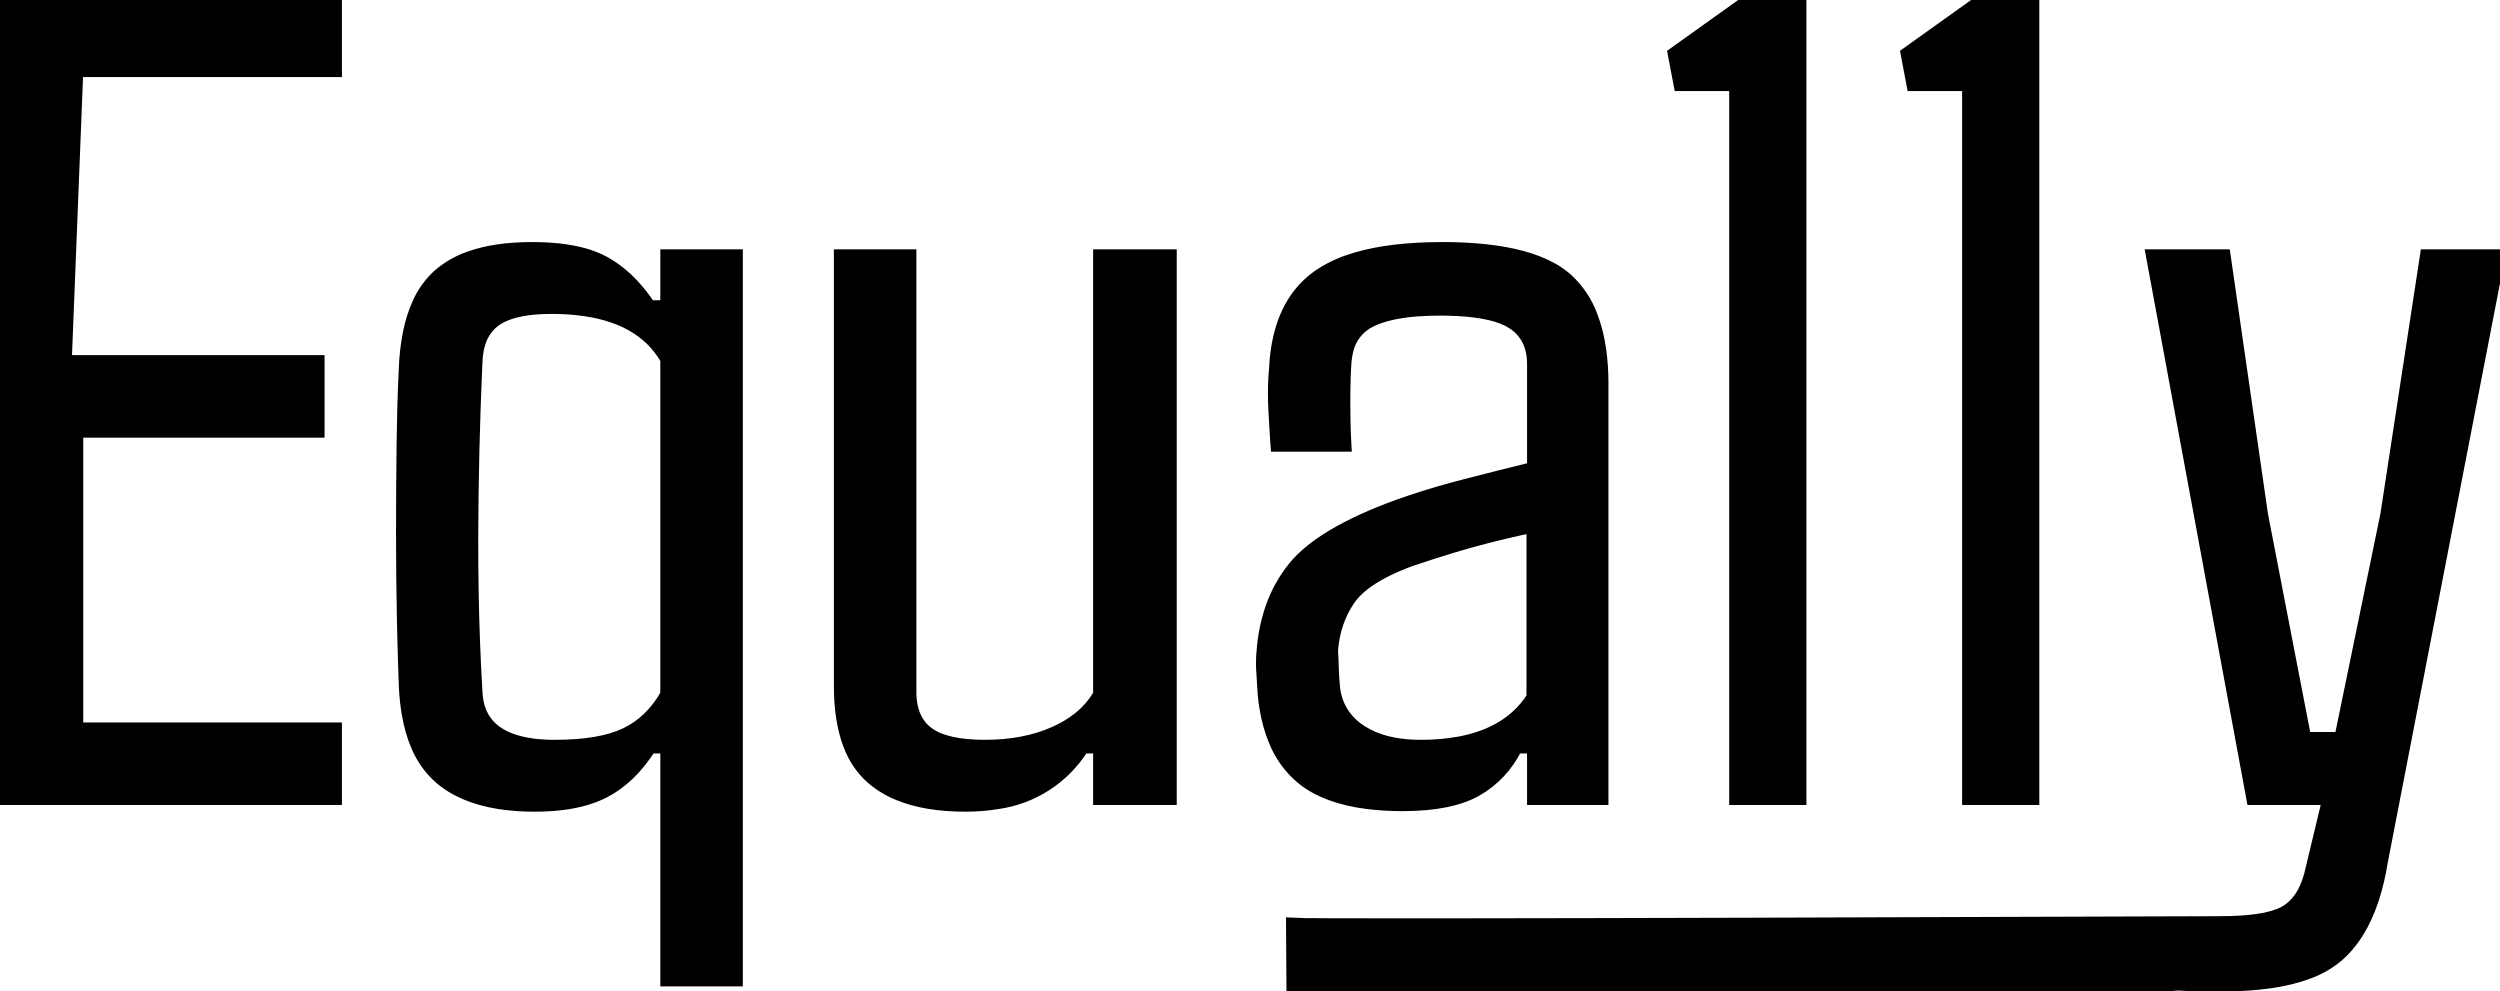 <?xml version="1.0" encoding="utf-8"?>
<svg xmlns="http://www.w3.org/2000/svg" viewBox="2.353 6.196 218.018 86.459">
  <g id="g-1" stroke-linecap="round" fill-rule="evenodd" font-size="9pt" stroke="#000" stroke-width="0.25mm" fill="#000" style="stroke:#000;stroke-width:0.25mm;fill:#000" transform="matrix(1, 0, 0, 1, 2.353, 6.196)">
    <path d="M 29.346 63.477 L 29.346 69.727 L 0 69.727 L 0 0 L 29.346 0 L 29.346 6.25 L 6.787 6.25 L 5.787 31.445 L 27.832 31.445 L 27.832 37.695 L 6.787 37.695 L 6.787 63.477 L 29.346 63.477 Z M 112.663 86.453 L 112.624 80.513 C 114.642 80.676 190.869 80.371 193.604 80.371 C 194.232 80.372 194.859 80.353 195.486 80.313 C 197.358 80.188 198.687 79.861 199.474 79.33 C 199.478 79.327 199.483 79.324 199.487 79.321 C 199.996 78.965 200.42 78.5 200.726 77.96 C 201.096 77.33 201.375 76.555 201.563 75.635 L 202.979 69.727 L 196.387 69.727 L 187.598 22.217 L 194.043 22.217 L 197.314 44.873 L 201.074 64.307 L 204.053 64.307 L 208.057 44.873 L 211.523 22.217 L 218.018 22.217 L 207.764 75.146 C 207.595 76.234 207.342 77.308 207.008 78.358 C 206.288 80.574 205.238 82.27 203.857 83.447 C 203.102 84.071 202.246 84.56 201.325 84.893 C 199.405 85.622 196.896 85.986 193.799 85.986 C 193.083 85.986 192.296 86.019 191.387 85.973 C 190.954 85.951 190.518 85.947 190.085 85.918 C 189.739 85.895 189.37 85.987 189.024 85.962 C 188.033 85.889 113.371 86.526 112.663 86.453 Z M 73.193 59.814 L 73.193 22.217 L 79.443 22.217 L 79.443 60.352 C 79.439 60.808 79.488 61.262 79.588 61.707 C 79.803 62.63 80.259 63.35 80.957 63.867 C 81.966 64.616 83.61 64.99 85.889 64.99 C 88.2 64.99 90.226 64.599 91.968 63.818 C 92.682 63.504 93.355 63.105 93.972 62.628 C 94.709 62.058 95.33 61.351 95.801 60.547 L 95.801 22.217 L 102.148 22.217 L 102.148 69.727 L 95.801 69.727 L 95.801 65.234 L 94.482 65.234 C 92.809 67.907 90.029 69.692 86.903 70.102 C 86.003 70.246 85.092 70.316 84.18 70.312 C 81.856 70.313 79.899 69.982 78.309 69.32 C 77.448 68.971 76.652 68.481 75.952 67.871 C 75.086 67.086 74.423 66.103 74.018 65.007 C 73.468 63.592 73.193 61.861 73.193 59.814 Z M 133.643 40.771 L 133.643 31.738 C 133.648 31.252 133.582 30.769 133.448 30.302 C 133.191 29.425 132.616 28.674 131.836 28.198 C 130.865 27.581 129.311 27.213 127.174 27.094 C 126.629 27.064 126.083 27.05 125.537 27.051 C 124.854 27.049 124.17 27.075 123.489 27.128 C 121.87 27.259 120.575 27.559 119.604 28.027 C 118.556 28.514 117.794 29.461 117.542 30.589 C 117.46 30.918 117.407 31.254 117.383 31.592 C 117.333 32.215 117.302 33.043 117.291 34.076 C 117.287 34.412 117.285 34.747 117.285 35.083 C 117.285 35.617 117.289 36.152 117.299 36.686 C 117.314 37.521 117.342 38.265 117.383 38.916 L 111.279 38.916 C 111.262 38.697 111.245 38.479 111.23 38.26 C 111.189 37.657 111.147 36.952 111.105 36.146 C 111.098 36.011 111.091 35.877 111.084 35.742 C 111.035 34.757 111.032 33.856 111.076 33.039 C 111.09 32.784 111.109 32.529 111.133 32.275 C 111.246 29.661 111.869 27.55 113.004 25.942 C 113.504 25.232 114.117 24.609 114.819 24.097 C 115.691 23.479 116.651 22.996 117.668 22.665 C 119.497 22.042 121.763 21.687 124.465 21.602 C 124.904 21.588 125.342 21.582 125.781 21.582 C 126.993 21.577 128.205 21.634 129.411 21.753 C 131.853 22.004 133.81 22.53 135.282 23.332 C 135.789 23.604 136.263 23.935 136.694 24.316 C 137.654 25.198 138.39 26.294 138.843 27.516 C 139.19 28.403 139.443 29.402 139.6 30.511 C 139.727 31.436 139.792 32.368 139.795 33.301 L 139.795 69.727 L 133.643 69.727 L 133.643 65.234 L 132.275 65.234 C 131.516 66.804 130.299 68.106 128.784 68.97 C 127.285 69.824 125.156 70.255 122.397 70.264 C 122.369 70.264 122.342 70.264 122.314 70.264 C 121.276 70.269 120.239 70.206 119.209 70.078 C 116.837 69.771 114.971 69.081 113.611 68.008 C 113.574 67.979 113.537 67.95 113.501 67.92 C 112.444 67.036 111.623 65.905 111.11 64.627 C 110.753 63.777 110.487 62.827 110.311 61.776 C 110.246 61.385 110.194 60.991 110.156 60.596 C 110.123 59.945 110.083 59.293 110.034 58.643 C 110.013 58.367 110.003 58.091 110.003 57.814 C 110.003 57.455 110.022 57.095 110.059 56.738 C 110.151 55.454 110.41 54.187 110.83 52.97 C 111.276 51.689 111.94 50.494 112.793 49.438 C 114.388 47.469 117.416 45.67 121.875 44.043 C 123.463 43.478 125.072 42.975 126.698 42.534 C 127.01 42.449 127.323 42.366 127.637 42.285 C 129.636 41.769 131.638 41.264 133.643 40.771 Z M 64.307 22.217 L 64.307 85.547 L 58.057 85.547 L 58.057 65.234 L 56.738 65.234 C 55.599 67.025 54.256 68.319 52.71 69.116 C 51.515 69.733 50.034 70.111 48.266 70.251 C 47.722 70.293 47.177 70.313 46.631 70.312 C 45.59 70.318 44.549 70.243 43.52 70.086 C 41.345 69.741 39.607 69.003 38.306 67.871 C 37.423 67.084 36.732 66.104 36.288 65.007 C 35.941 64.189 35.679 63.266 35.503 62.237 C 35.369 61.435 35.286 60.626 35.254 59.814 C 35.228 59.153 35.204 58.493 35.184 57.832 C 35.165 57.24 35.148 56.613 35.131 55.95 C 35.113 55.252 35.097 54.555 35.083 53.857 C 35.034 51.514 35.01 49.032 35.01 46.411 C 35.01 43.848 35.026 41.284 35.059 38.721 C 35.072 37.68 35.092 36.64 35.12 35.599 C 35.155 34.334 35.199 33.161 35.254 32.08 C 35.291 31.097 35.4 30.118 35.582 29.151 C 35.775 28.16 36.047 27.274 36.398 26.495 C 36.806 25.55 37.406 24.7 38.159 23.999 C 38.965 23.286 39.904 22.739 40.922 22.39 C 42.42 21.851 44.242 21.582 46.387 21.582 C 47.182 21.579 47.976 21.619 48.766 21.703 C 49.523 21.787 50.216 21.914 50.845 22.083 C 51.502 22.254 52.137 22.504 52.734 22.827 C 53.656 23.346 54.492 24.004 55.212 24.779 C 55.758 25.362 56.252 25.992 56.689 26.66 L 58.057 26.66 L 58.057 22.217 L 64.307 22.217 Z M 157.059 0 L 157.059 69.727 L 151.271 69.727 L 151.271 7.471 L 146.438 7.471 L 145.9 4.639 L 152.395 0 L 157.059 0 Z M 177.371 0 L 177.371 69.727 L 171.584 69.727 L 171.584 7.471 L 166.75 7.471 L 166.213 4.639 L 172.707 0 L 177.371 0 Z M 58.057 60.547 L 58.057 31.348 C 56.631 28.852 54.05 27.408 50.314 27.015 C 49.577 26.939 48.837 26.902 48.096 26.904 C 46.129 26.904 44.637 27.185 43.619 27.746 C 43.478 27.823 43.343 27.909 43.213 28.003 C 42.577 28.471 42.109 29.131 41.879 29.886 C 41.749 30.283 41.664 30.722 41.623 31.203 C 41.613 31.316 41.606 31.43 41.602 31.543 C 41.376 36.537 41.254 41.534 41.235 46.533 C 41.234 46.821 41.234 47.109 41.234 47.397 C 41.234 50.267 41.282 53.03 41.378 55.686 C 41.434 57.242 41.508 58.798 41.602 60.352 C 41.713 62.983 43.367 64.494 46.564 64.887 C 47.17 64.958 47.779 64.993 48.389 64.99 C 50.993 64.99 53.027 64.648 54.492 63.965 C 55.957 63.281 57.145 62.142 58.057 60.547 Z M 133.594 60.791 L 133.594 45.996 C 132.188 46.29 130.789 46.618 129.399 46.981 C 129.194 47.035 128.989 47.089 128.784 47.144 C 128.125 47.321 127.469 47.507 126.815 47.703 C 125.654 48.05 124.381 48.458 122.998 48.926 C 122.329 49.171 121.673 49.449 121.032 49.76 C 119.749 50.389 118.778 51.069 118.117 51.802 C 117.976 51.958 117.845 52.122 117.725 52.295 C 116.846 53.564 116.341 55.045 116.211 56.738 C 116.244 57.227 116.268 57.756 116.284 58.325 C 116.297 58.767 116.323 59.208 116.362 59.648 C 116.375 59.801 116.39 59.954 116.406 60.107 C 116.511 60.902 116.802 61.661 117.257 62.322 C 117.657 62.883 118.164 63.359 118.75 63.721 C 119.466 64.167 120.251 64.492 121.073 64.683 C 121.732 64.843 122.447 64.941 123.217 64.976 C 123.437 64.986 123.657 64.99 123.877 64.99 C 125.027 64.999 126.175 64.899 127.306 64.694 C 130.183 64.148 132.279 62.847 133.594 60.791 Z" vector-effect="non-scaling-stroke"/>
  </g>
</svg>
